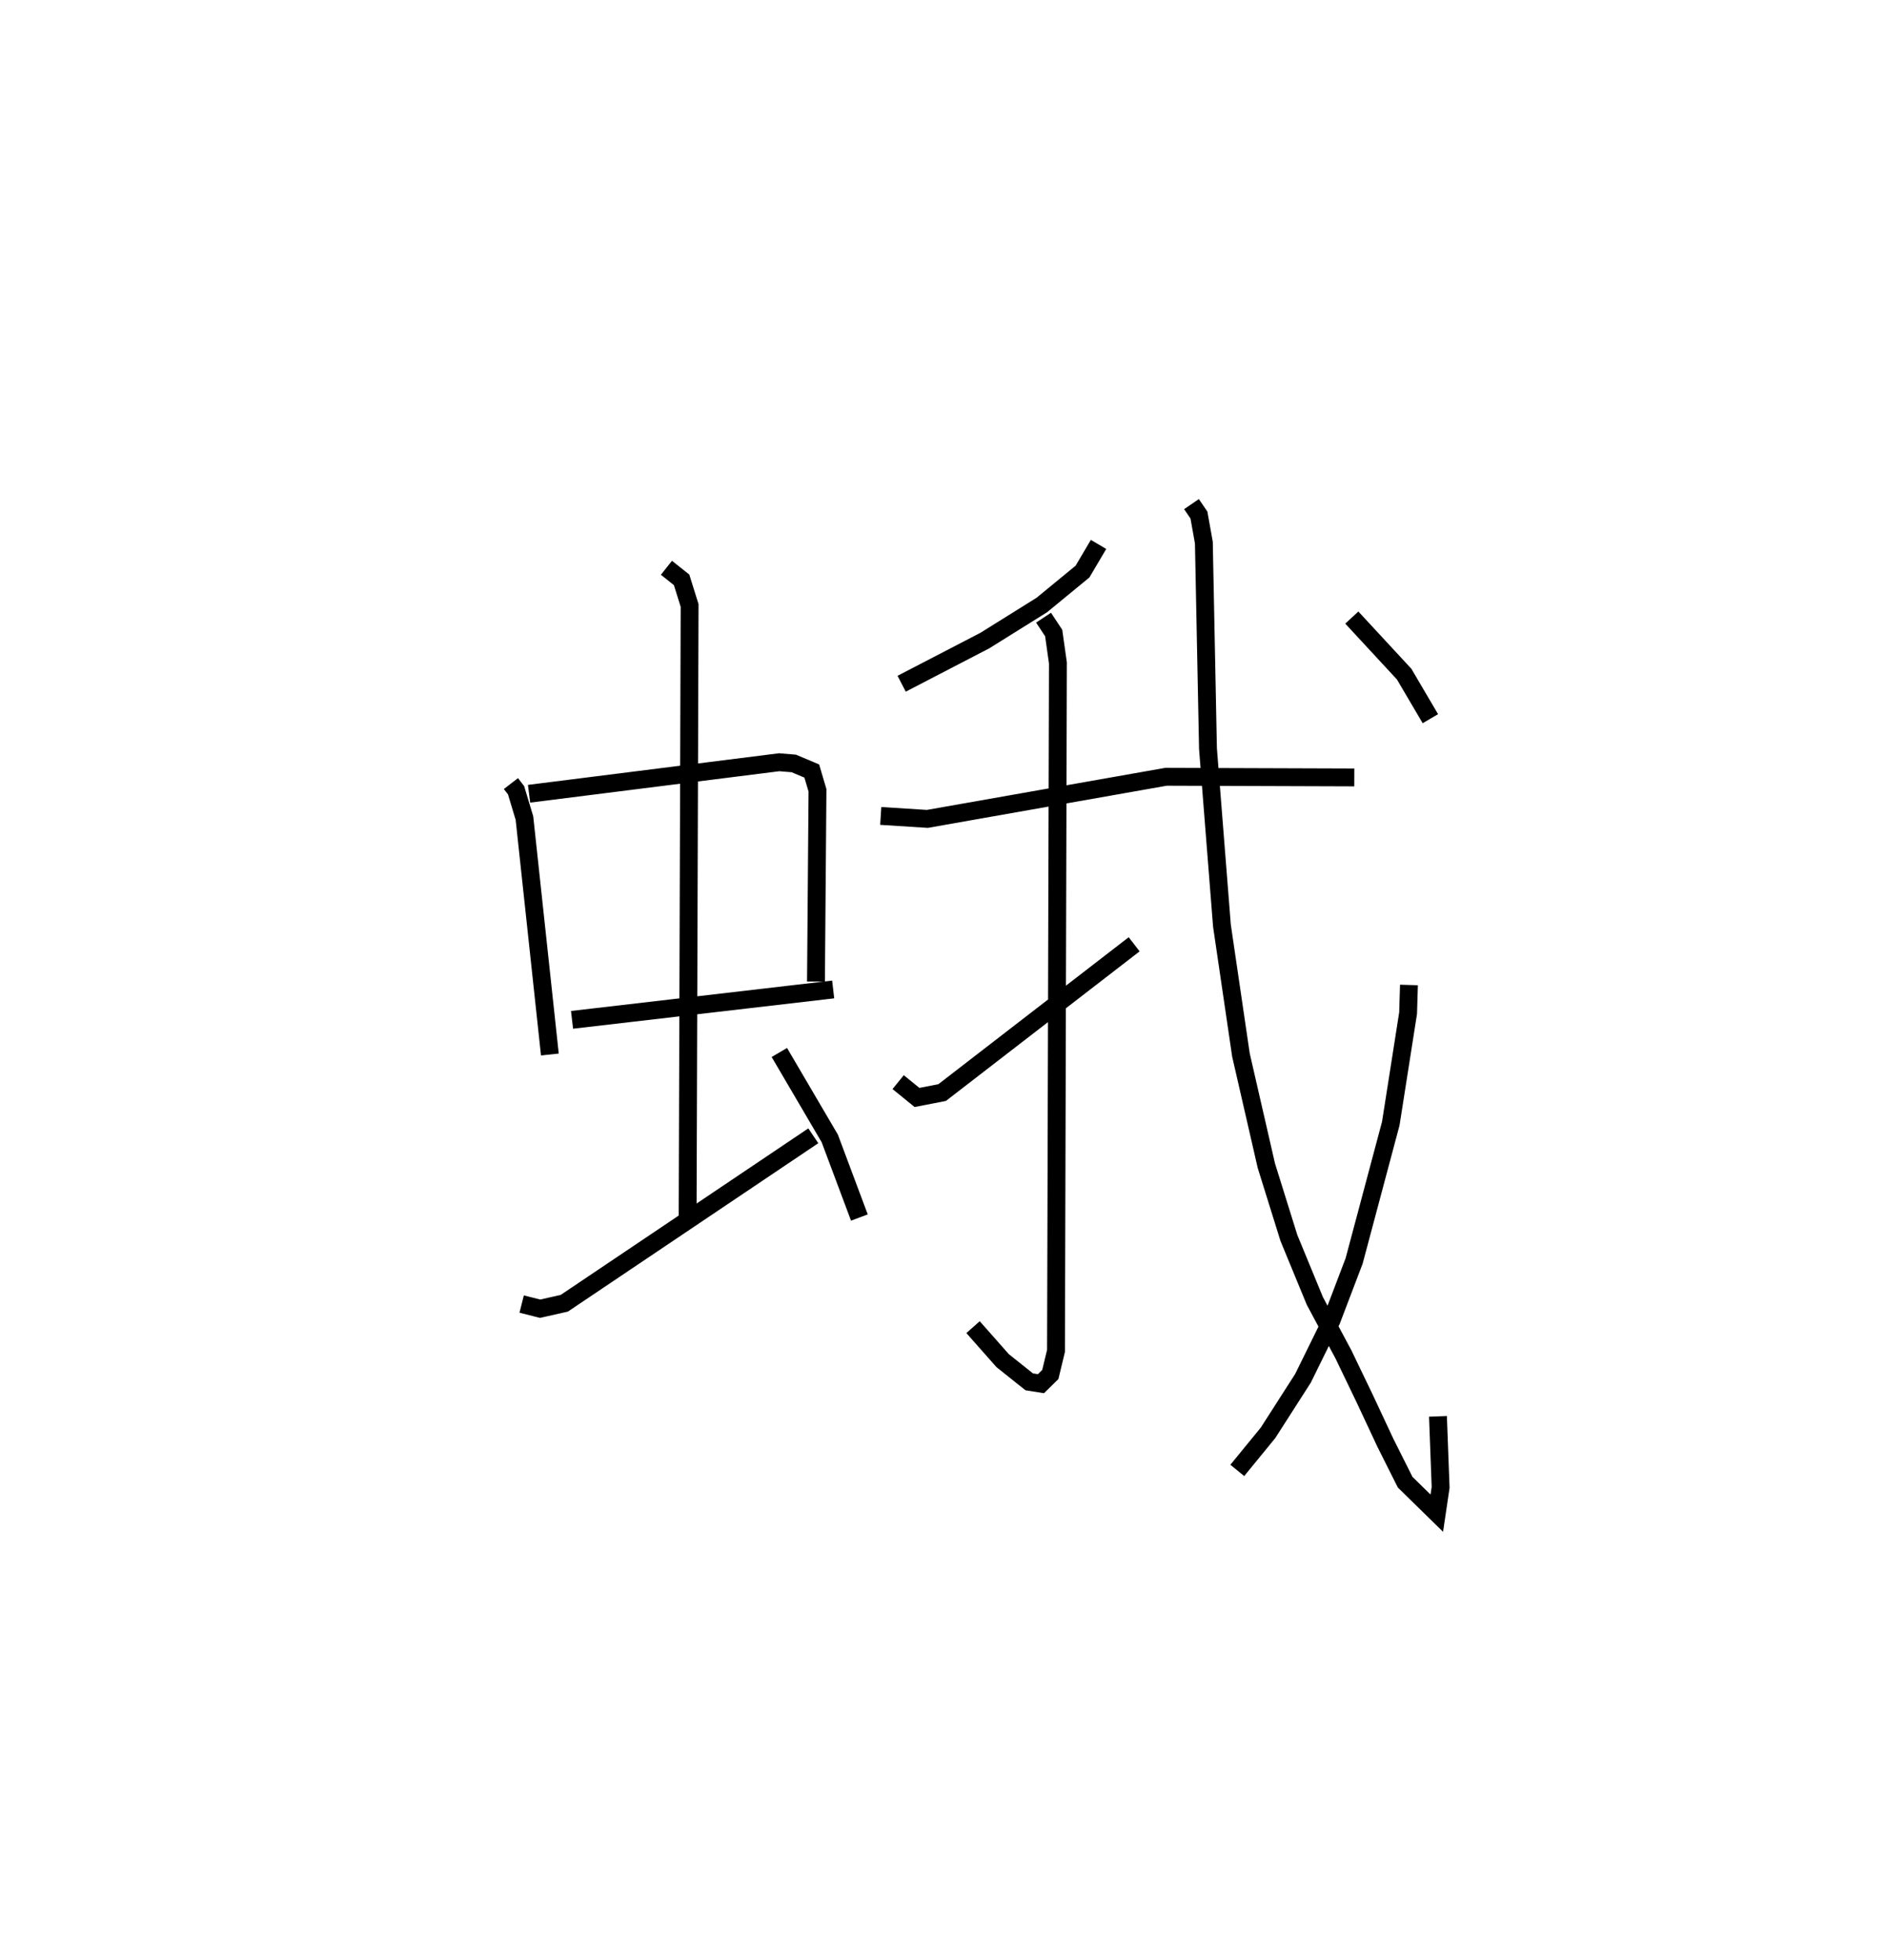 <?xml version="1.0" encoding="utf-8" ?>
<svg baseProfile="full" height="109.726" version="1.1" width="105.687" xmlns="http://www.w3.org/2000/svg" xmlns:ev="http://www.w3.org/2001/xml-events" xmlns:xlink="http://www.w3.org/1999/xlink"><defs /><rect fill="white" height="109.726" width="105.687" x="0" y="0" /><path d="M25,25 m0.0,0.0 m3.616,18.875 l0.288,0.374 0.469,1.557 l1.424,13.239 m-1.165,-14.601 l14.007,-1.764 0.817,0.067 l1.01,0.424 0.32,1.084 l-0.085,10.705 m-13.662,2.144 l14.626,-1.701 m-9.339,-23.611 l0.849,0.674 0.449,1.437 l-0.111,34.28 m-9.295,4.834 l1.033,0.261 1.354,-0.305 l13.947,-9.377 m-1.902,-4.665 l2.824,4.812 1.659,4.43 m13.395,-37.69 l-0.898,1.52 -2.282,1.875 l-3.187,1.988 -4.661,2.418 m-1.171,7.402 l2.612,0.166 13.366,-2.358 l10.546,0.036 m-17.406,-8.945 l0.568,0.858 0.237,1.677 l-0.107,38.518 -0.319,1.324 l-0.524,0.514 -0.659,-0.105 l-1.489,-1.188 -1.655,-1.873 m-4.195,-13.719 l1.056,0.858 1.406,-0.273 l10.756,-8.303 m3.211,-24.646 l0.417,0.61 0.276,1.542 l0.231,11.543 0.782,9.908 l1.064,7.24 1.423,6.198 l1.261,4.042 1.456,3.533 l1.606,3.002 1.192,2.478 l1.157,2.471 1.103,2.198 l1.772,1.734 0.214,-1.443 l-0.149,-3.979 m-1.625,-24.153 l-0.047,1.573 -0.97,6.183 l-2.054,7.697 -1.267,3.326 l-1.595,3.241 -1.958,3.054 l-1.723,2.107 m6.414,-47.753 l2.932,3.167 1.468,2.495 " fill="none" stroke="black" stroke-width="1" /></svg>